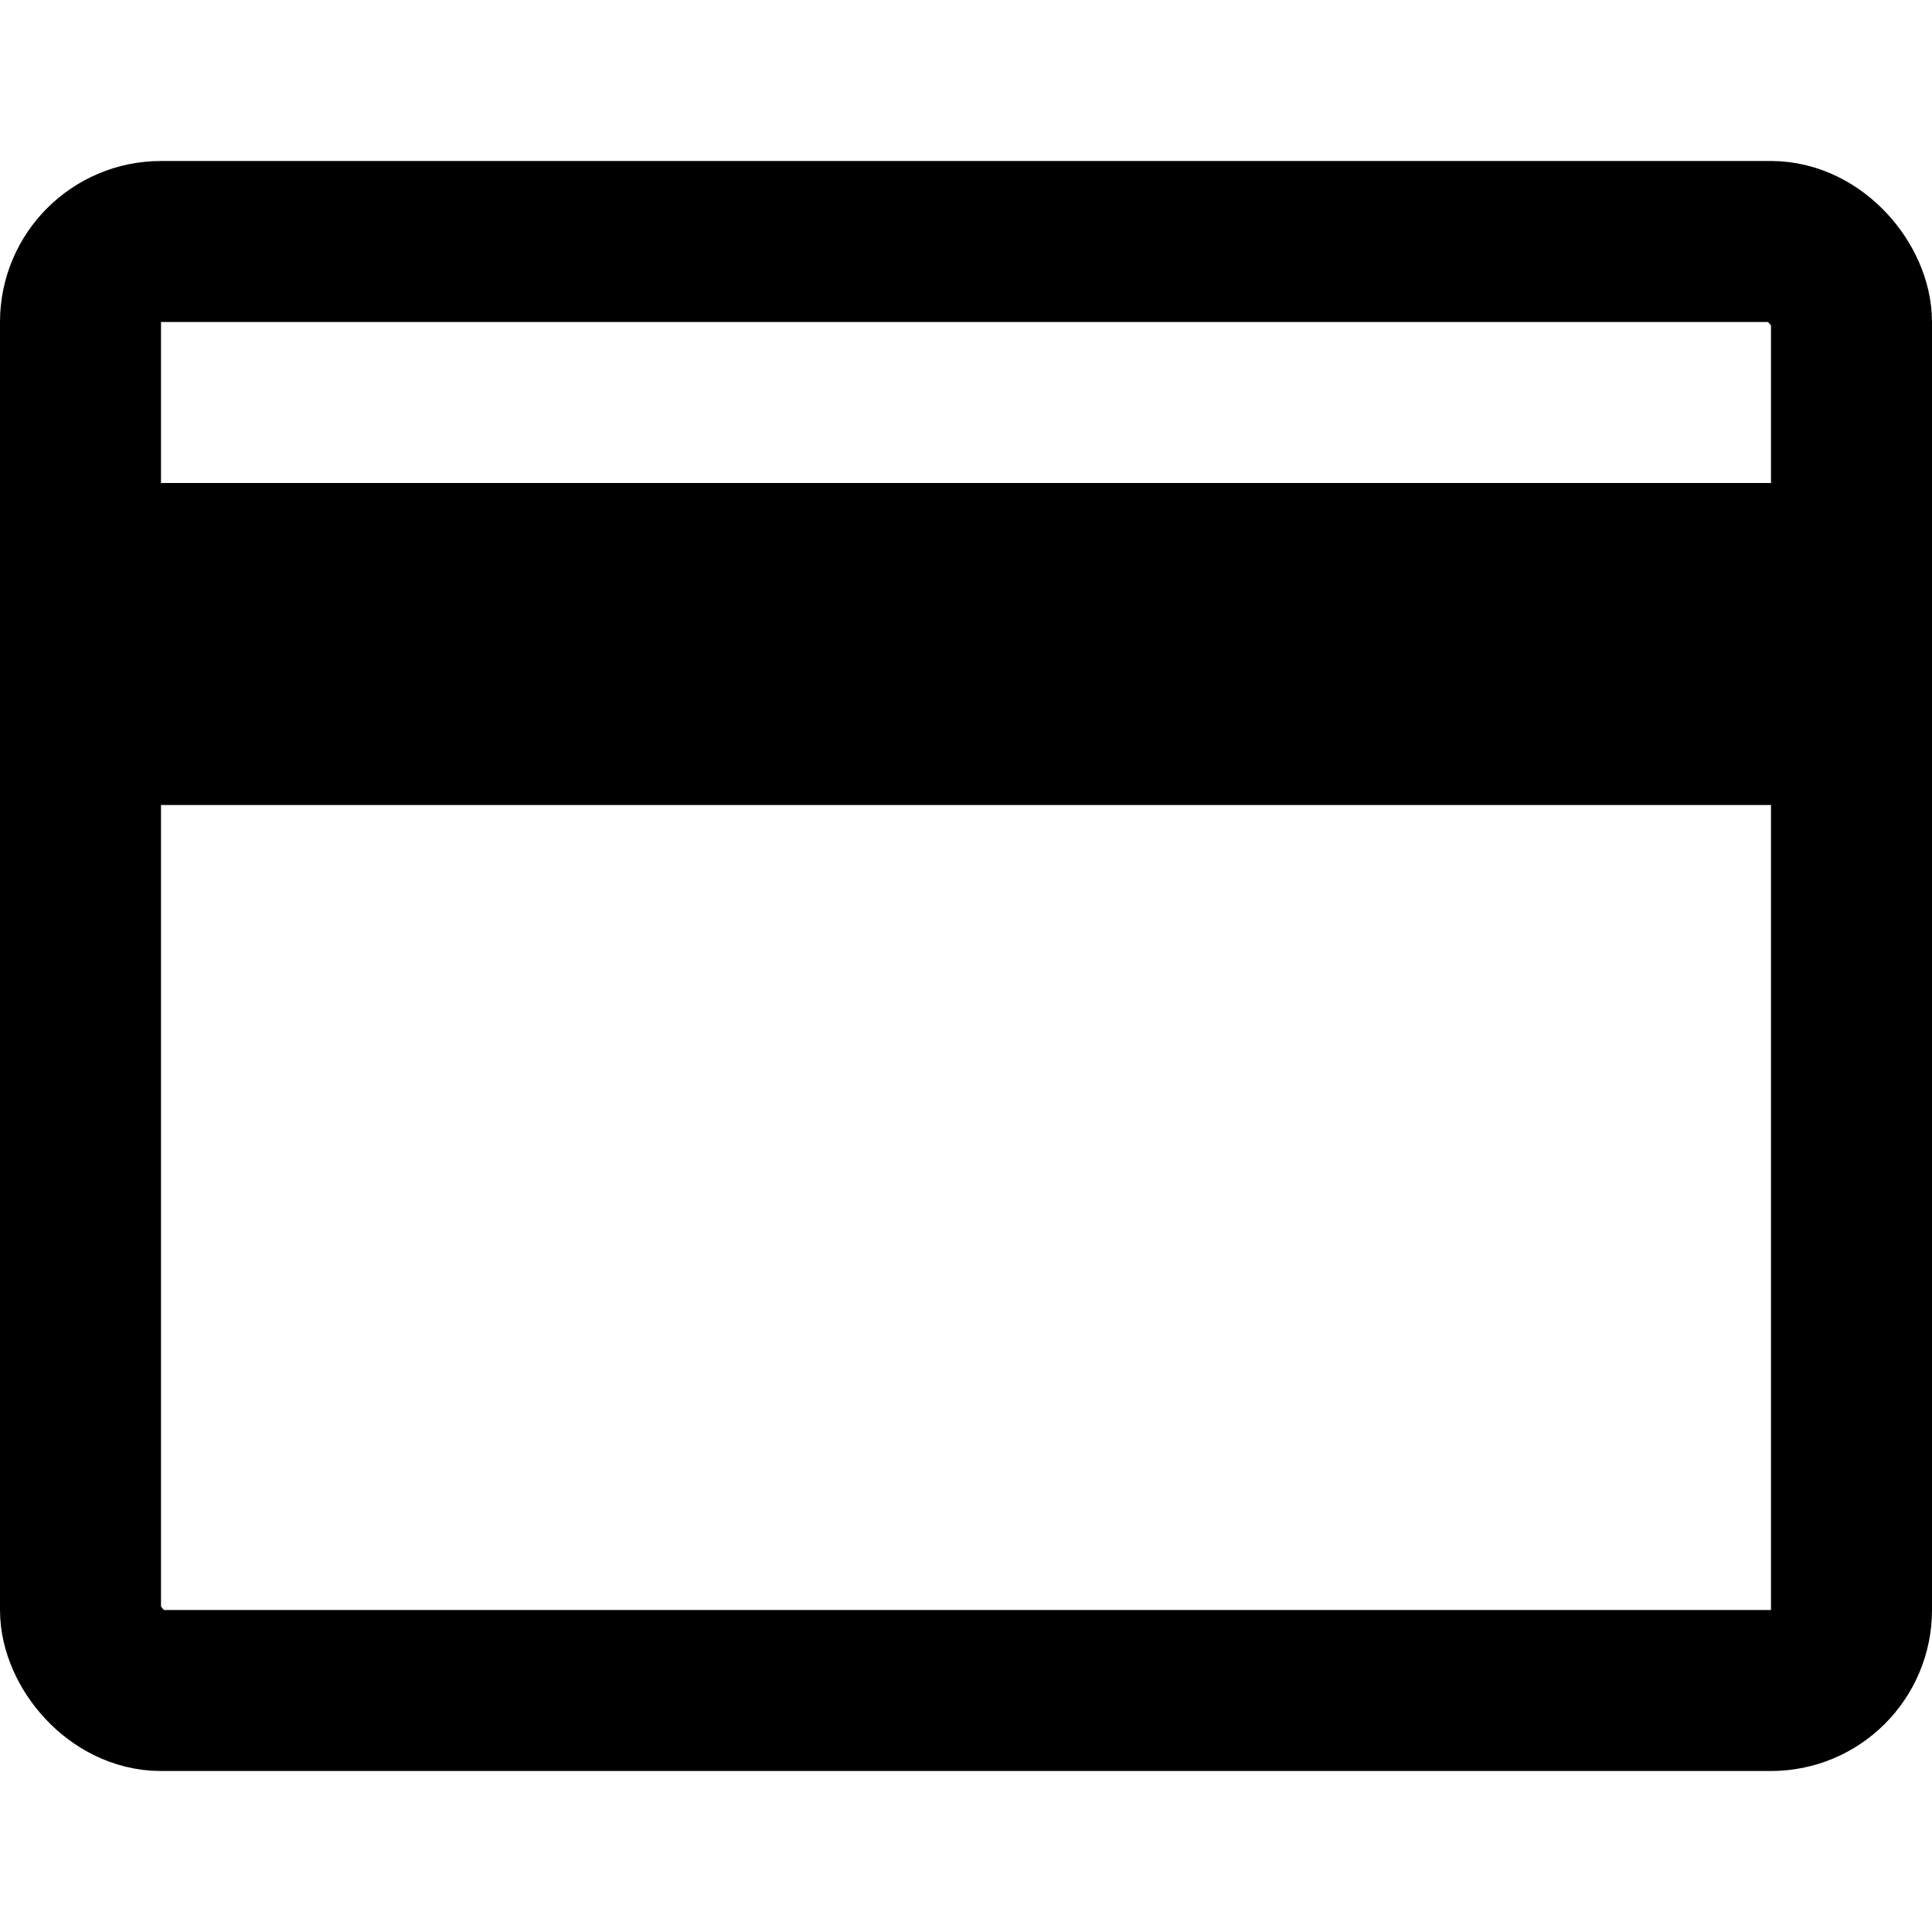 <svg xmlns="http://www.w3.org/2000/svg" width="3em" height="3em" viewBox="0 0 12 12"><rect width="11" height="9" x=".5" y="1.5" fill="none" stroke="currentColor" rx=".5" ry=".5"/><path fill="currentColor" d="M.5 3h11v2H.5z"/></svg>